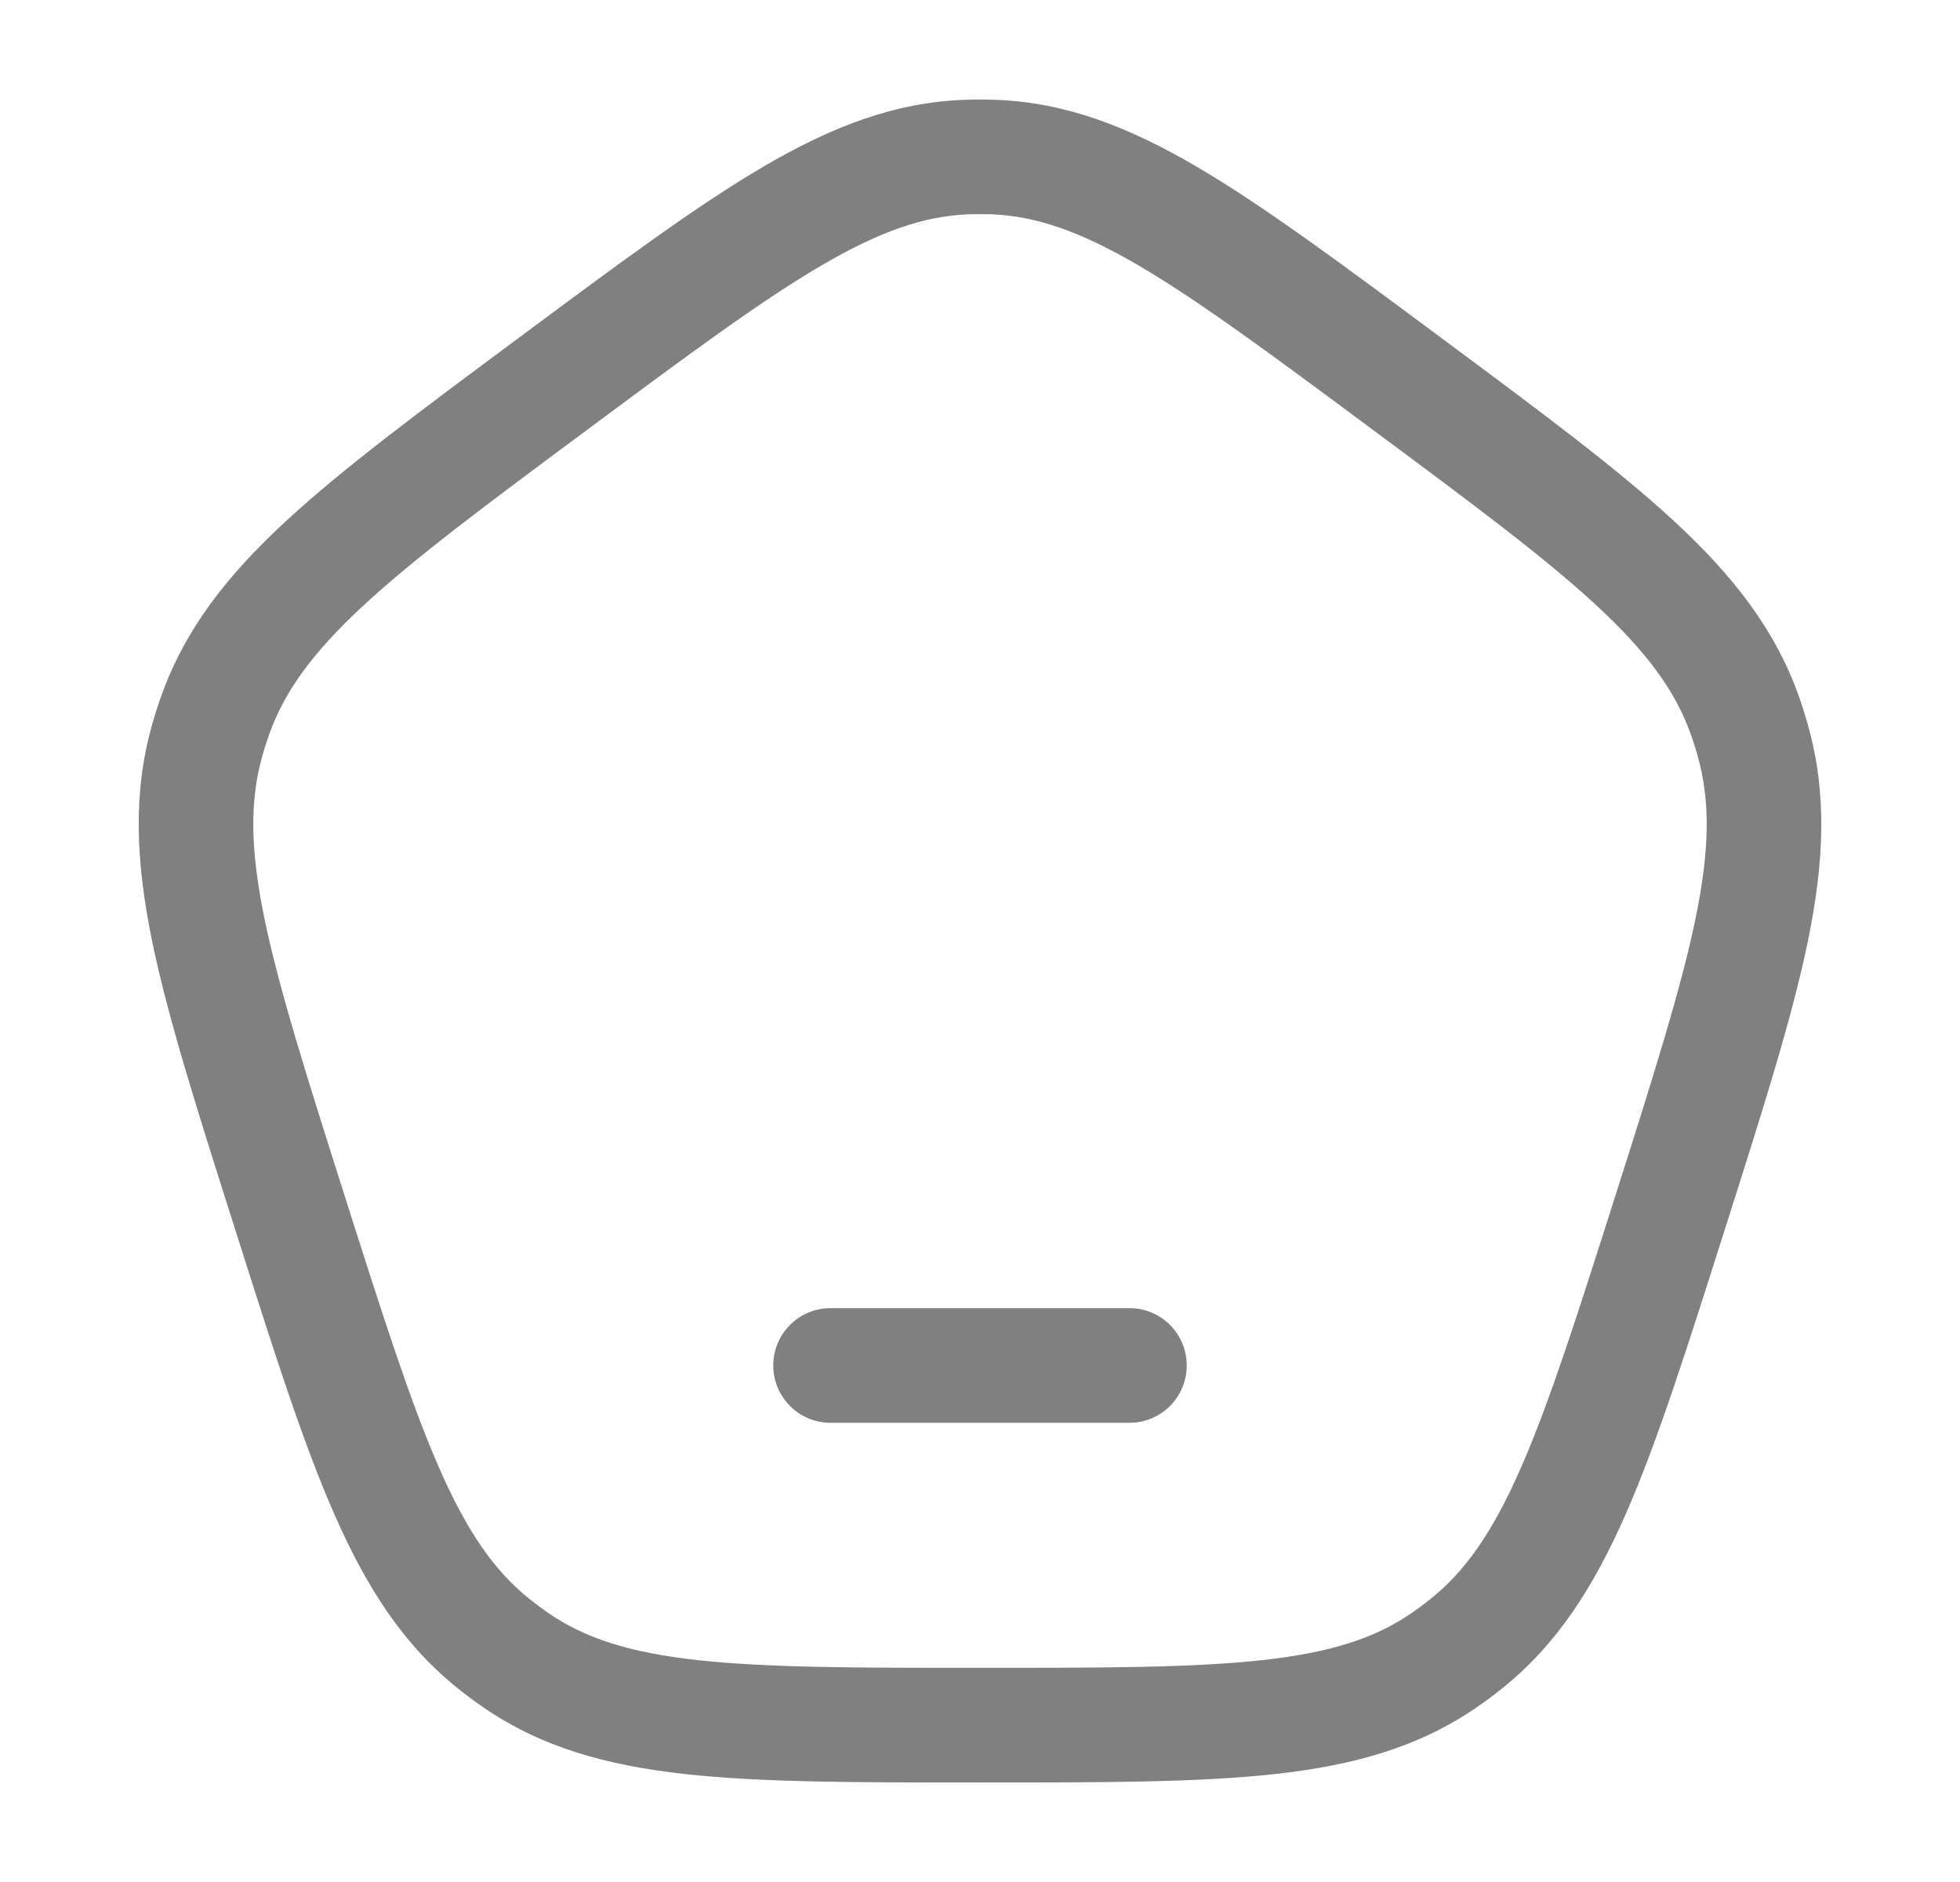 <svg width="25" height="24" viewBox="0 0 25 24" fill="none" xmlns="http://www.w3.org/2000/svg">
<path d="M3.698 15.464L4.394 15.243L3.698 15.464ZM2.639 9.455L3.343 9.651L2.639 9.455ZM7.06 4.889L6.624 4.303H6.624L7.06 4.889ZM2.747 9.115L3.435 9.361L2.747 9.115ZM6.581 21.172L6.167 21.774H6.167L6.581 21.172ZM6.298 20.962L5.841 21.532L6.298 20.962ZM21.302 15.464L20.606 15.243L21.302 15.464ZM18.702 20.962L19.159 21.532L18.702 20.962ZM18.419 21.172L18.833 21.774L18.419 21.172ZM17.94 4.889L18.375 4.303L17.94 4.889ZM22.253 9.115L21.565 9.361L22.253 9.115ZM22.361 9.455L21.657 9.651L22.361 9.455ZM12.675 2.003L12.647 2.733L12.675 2.003ZM12.325 2.003L12.353 2.733L12.325 2.003ZM10.593 16.682C10.19 16.682 9.863 17.009 9.863 17.413C9.863 17.816 10.19 18.144 10.593 18.144V16.682ZM14.407 18.144C14.81 18.144 15.137 17.816 15.137 17.413C15.137 17.009 14.81 16.682 14.407 16.682V18.144ZM4.394 15.243C3.904 13.701 3.555 12.598 3.371 11.703C3.191 10.824 3.187 10.212 3.343 9.651L1.935 9.259C1.694 10.125 1.734 10.991 1.939 11.996C2.142 12.985 2.521 14.173 3.002 15.686L4.394 15.243ZM6.624 4.303C5.366 5.237 4.375 5.972 3.641 6.651C2.894 7.343 2.363 8.021 2.059 8.869L3.435 9.361C3.631 8.815 3.985 8.324 4.634 7.723C5.296 7.11 6.212 6.429 7.496 5.476L6.624 4.303ZM3.343 9.651C3.37 9.553 3.401 9.457 3.435 9.361L2.059 8.869C2.013 8.997 1.972 9.127 1.935 9.259L3.343 9.651ZM12.5 21.269C10.912 21.269 9.781 21.268 8.894 21.17C8.025 21.074 7.462 20.891 6.994 20.57L6.167 21.774C6.905 22.281 7.73 22.512 8.734 22.623C9.719 22.732 10.945 22.731 12.5 22.731V21.269ZM3.002 15.686C3.482 17.198 3.859 18.387 4.264 19.309C4.676 20.246 5.143 20.973 5.841 21.532L6.755 20.392C6.309 20.035 5.962 19.541 5.602 18.721C5.236 17.887 4.885 16.785 4.394 15.243L3.002 15.686ZM6.994 20.57C6.912 20.513 6.832 20.454 6.755 20.392L5.841 21.532C5.947 21.617 6.055 21.698 6.167 21.774L6.994 20.57ZM20.606 15.243C20.115 16.785 19.764 17.887 19.398 18.721C19.038 19.541 18.691 20.035 18.245 20.392L19.159 21.532C19.857 20.973 20.324 20.246 20.736 19.309C21.141 18.387 21.517 17.198 21.998 15.686L20.606 15.243ZM12.5 22.731C14.055 22.731 15.281 22.732 16.266 22.623C17.27 22.512 18.095 22.281 18.833 21.774L18.006 20.57C17.538 20.891 16.975 21.074 16.106 21.17C15.219 21.268 14.088 21.269 12.5 21.269V22.731ZM18.245 20.392C18.168 20.454 18.088 20.513 18.006 20.57L18.833 21.774C18.945 21.698 19.053 21.617 19.159 21.532L18.245 20.392ZM17.504 5.476C18.788 6.429 19.704 7.11 20.366 7.723C21.015 8.324 21.369 8.815 21.565 9.361L22.941 8.869C22.637 8.021 22.106 7.343 21.359 6.651C20.625 5.972 19.634 5.237 18.375 4.303L17.504 5.476ZM21.998 15.686C22.479 14.173 22.858 12.985 23.061 11.996C23.267 10.991 23.306 10.125 23.064 9.259L21.657 9.651C21.813 10.212 21.809 10.824 21.629 11.703C21.445 12.598 21.096 13.701 20.606 15.243L21.998 15.686ZM21.565 9.361C21.599 9.457 21.63 9.553 21.657 9.651L23.064 9.259C23.028 9.127 22.986 8.997 22.941 8.869L21.565 9.361ZM18.375 4.303C17.117 3.368 16.127 2.632 15.268 2.128C14.394 1.616 13.593 1.306 12.702 1.273L12.647 2.733C13.208 2.755 13.769 2.944 14.529 3.389C15.304 3.843 16.22 4.523 17.504 5.476L18.375 4.303ZM7.496 5.476C8.78 4.523 9.696 3.843 10.471 3.389C11.231 2.944 11.792 2.755 12.353 2.733L12.298 1.273C11.407 1.306 10.606 1.616 9.732 2.128C8.873 2.632 7.883 3.368 6.624 4.303L7.496 5.476ZM12.702 1.273C12.567 1.268 12.433 1.268 12.298 1.273L12.353 2.733C12.451 2.73 12.549 2.73 12.647 2.733L12.702 1.273ZM10.593 18.144H14.407V16.682H10.593V18.144Z" fill="#808080"/>
</svg>
